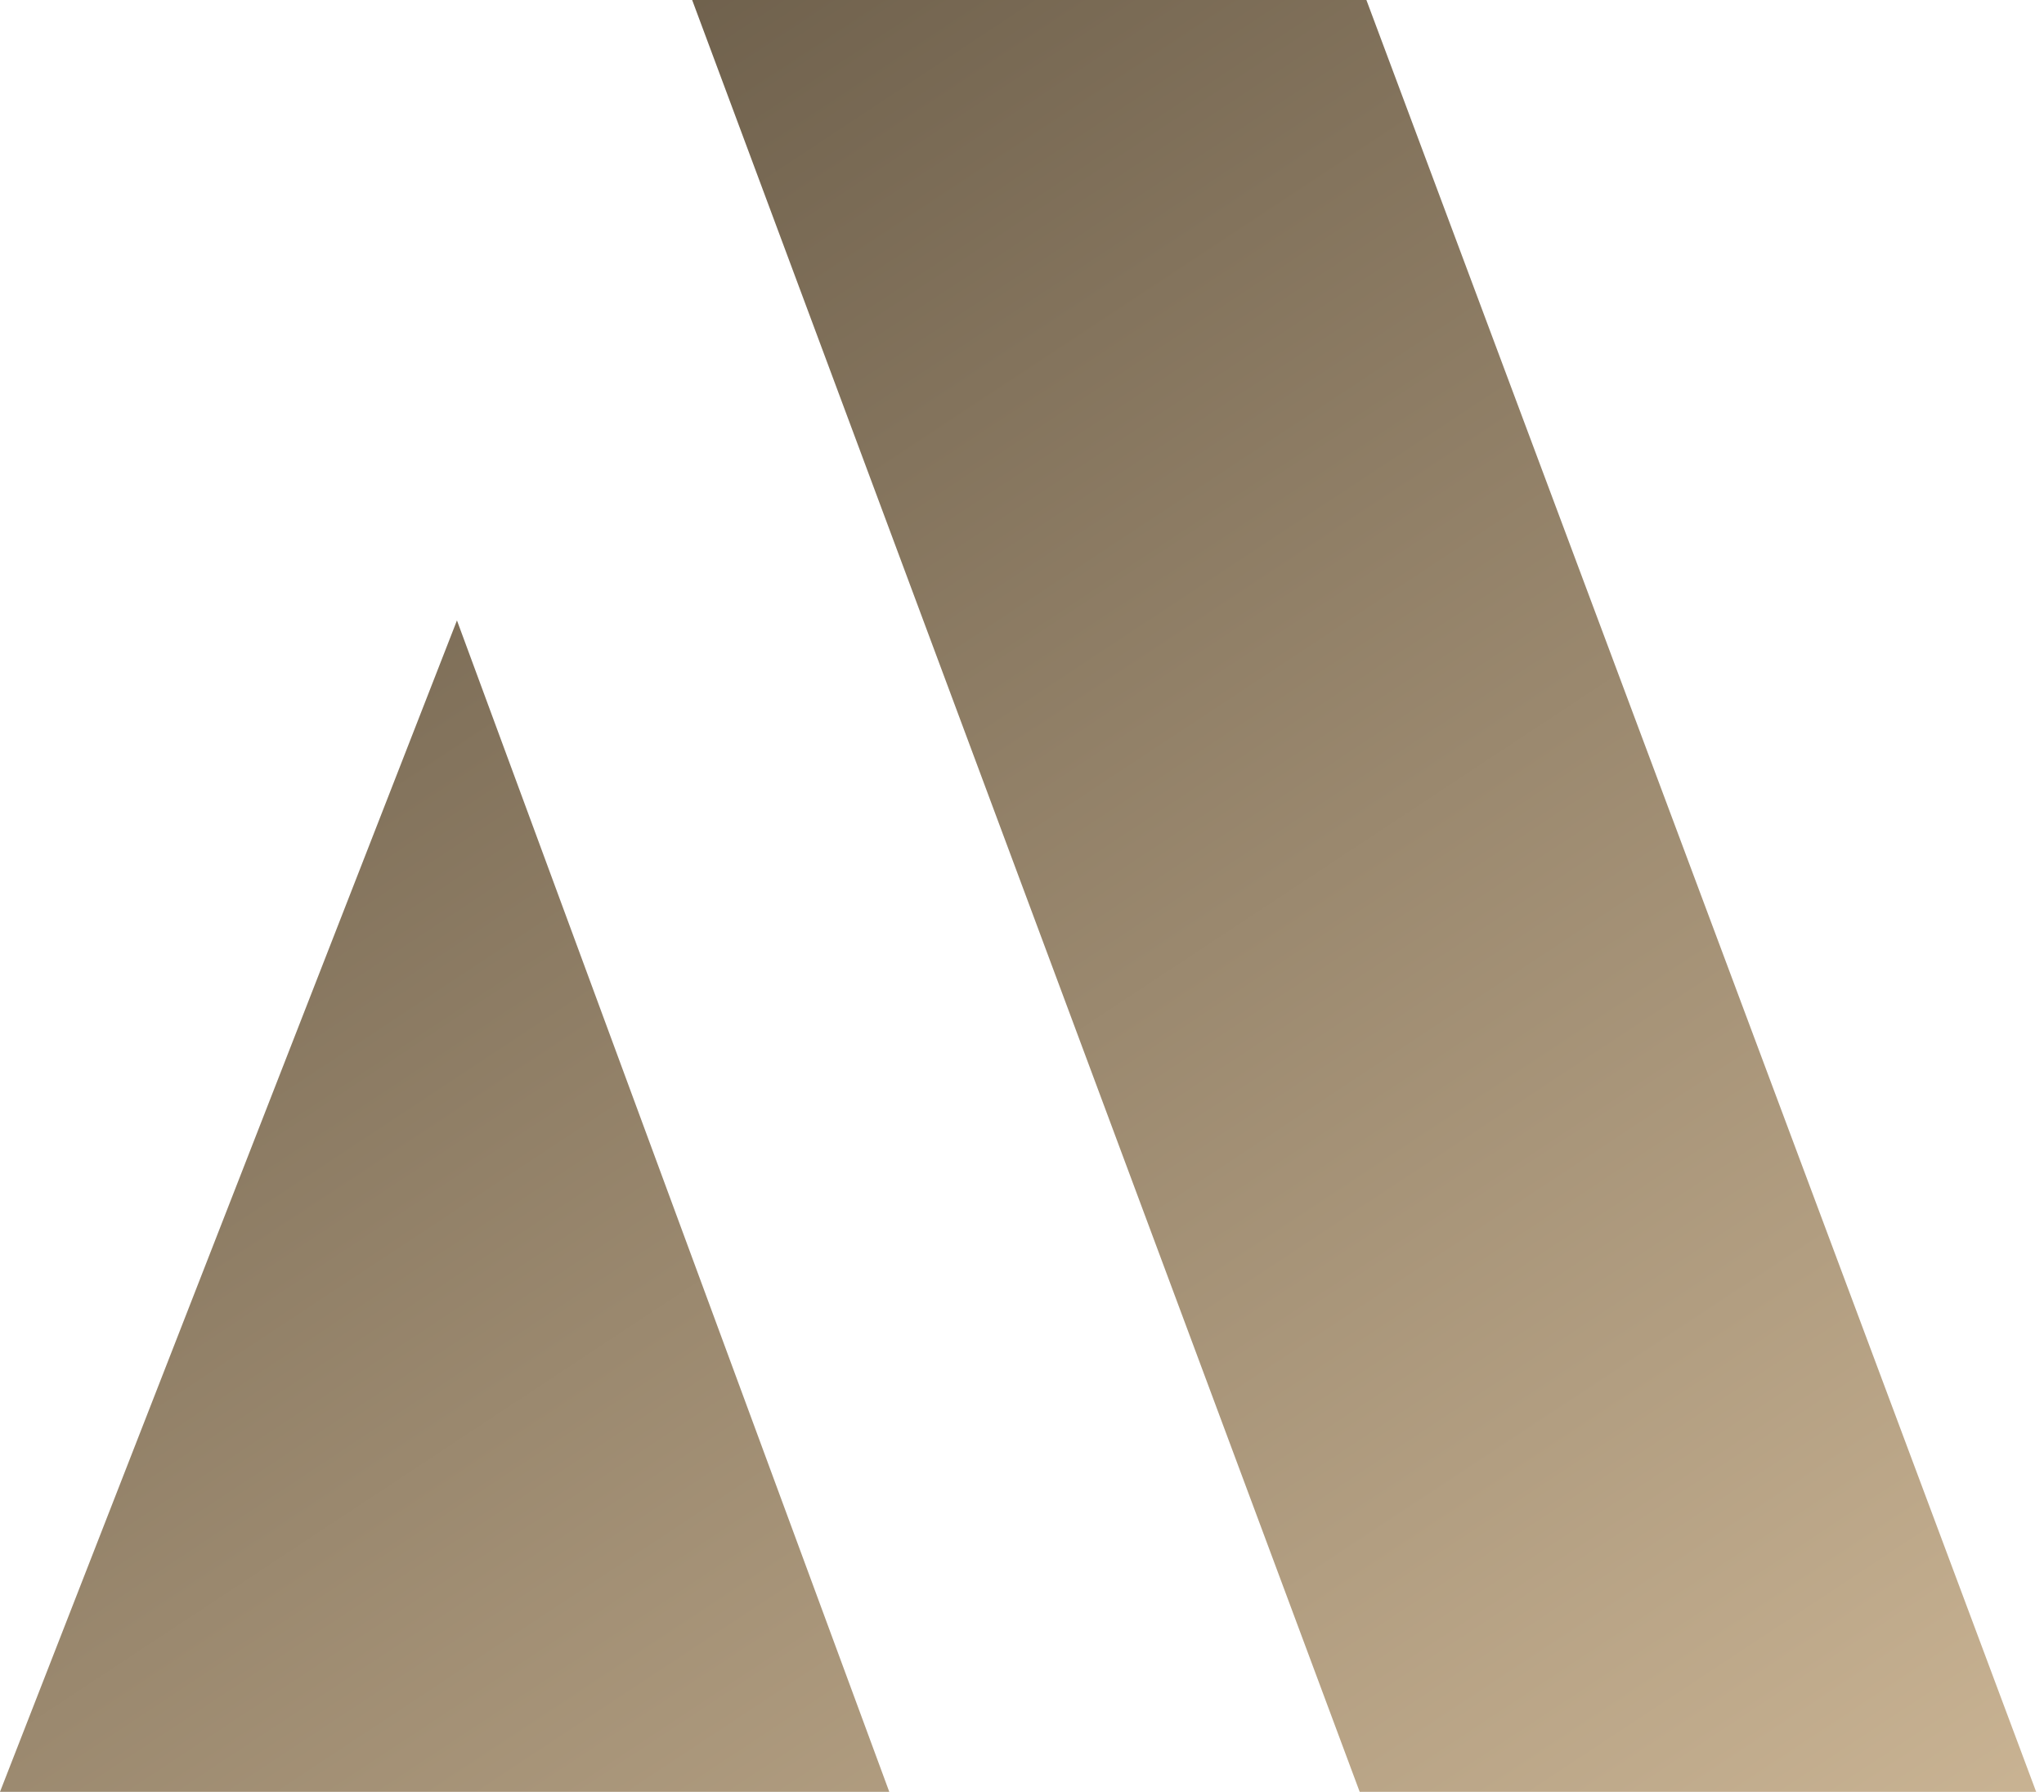 <svg width="73" height="64" viewBox="0 0 73 64" fill="none" xmlns="http://www.w3.org/2000/svg">
<path d="M48.8 0H24.72L48.56 64H72.72L48.8 0ZM31.76 64H0L16.32 22.16L31.76 64Z" fill="url(#paint0_linear)"/>
<defs>
<linearGradient id="paint0_linear" x1="8.939" y1="6.108" x2="55.15" y2="76.038" gradientUnits="userSpaceOnUse">
<stop stop-color="#6C5E4A"/>
<stop offset="1" stop-color="#C9B393"/>
</linearGradient>
</defs>
</svg>
